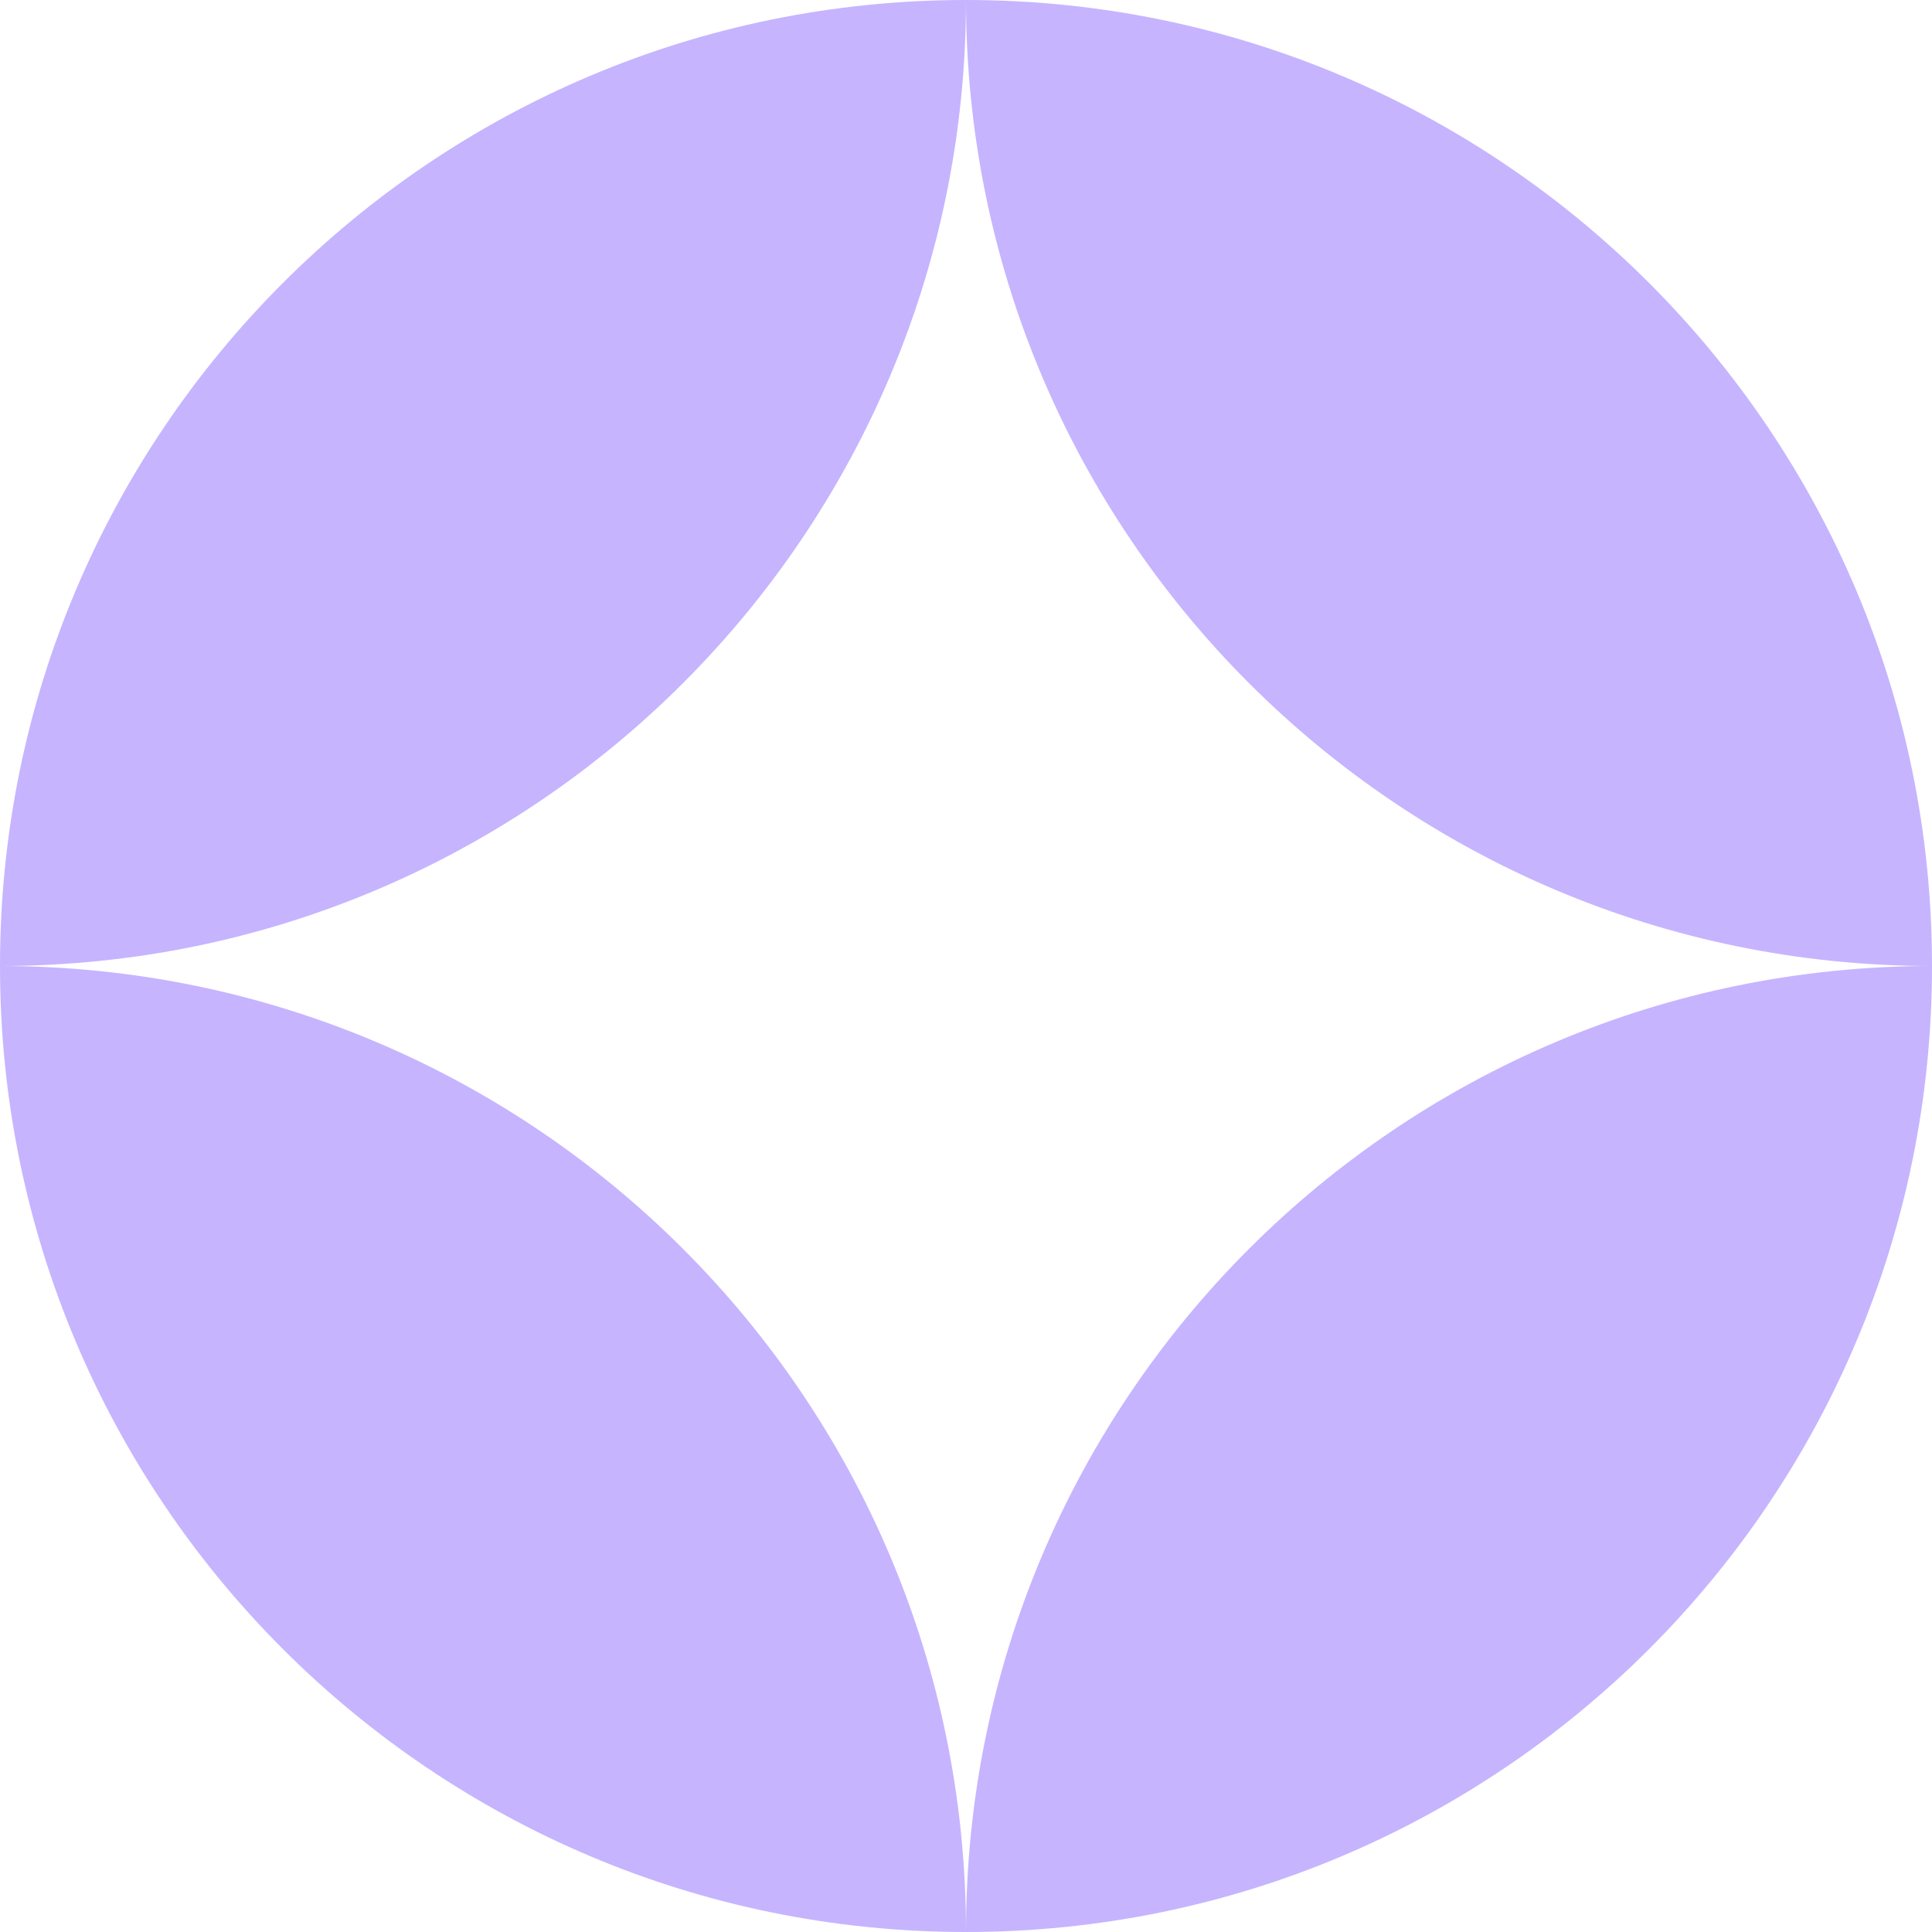 <svg width="40" height="40" viewBox="0 0 40 40" fill="none" xmlns="http://www.w3.org/2000/svg">
<path fill-rule="evenodd" clip-rule="evenodd" d="M40 20C28.954 20 20 11.046 20 0C31.046 1.02991e-06 40 8.954 40 20Z" fill="#C6B4FF"/>
<path fill-rule="evenodd" clip-rule="evenodd" d="M5.56315e-06 20C11.046 20 20 28.954 20 40C8.954 40 4.59751e-06 31.046 5.56315e-06 20Z" fill="#C6B4FF"/>
<path fill-rule="evenodd" clip-rule="evenodd" d="M2.94047e-06 20C3.42329e-06 8.954 8.954 5.47086e-07 20 0C20 11.046 11.046 20 2.94047e-06 20Z" fill="#C6B4FF"/>
<path fill-rule="evenodd" clip-rule="evenodd" d="M20 40C20 40 20 40 20 40C20 28.954 28.954 20 40 20C40 31.046 31.046 40 20 40Z" fill="#C6B4FF"/>
</svg>
